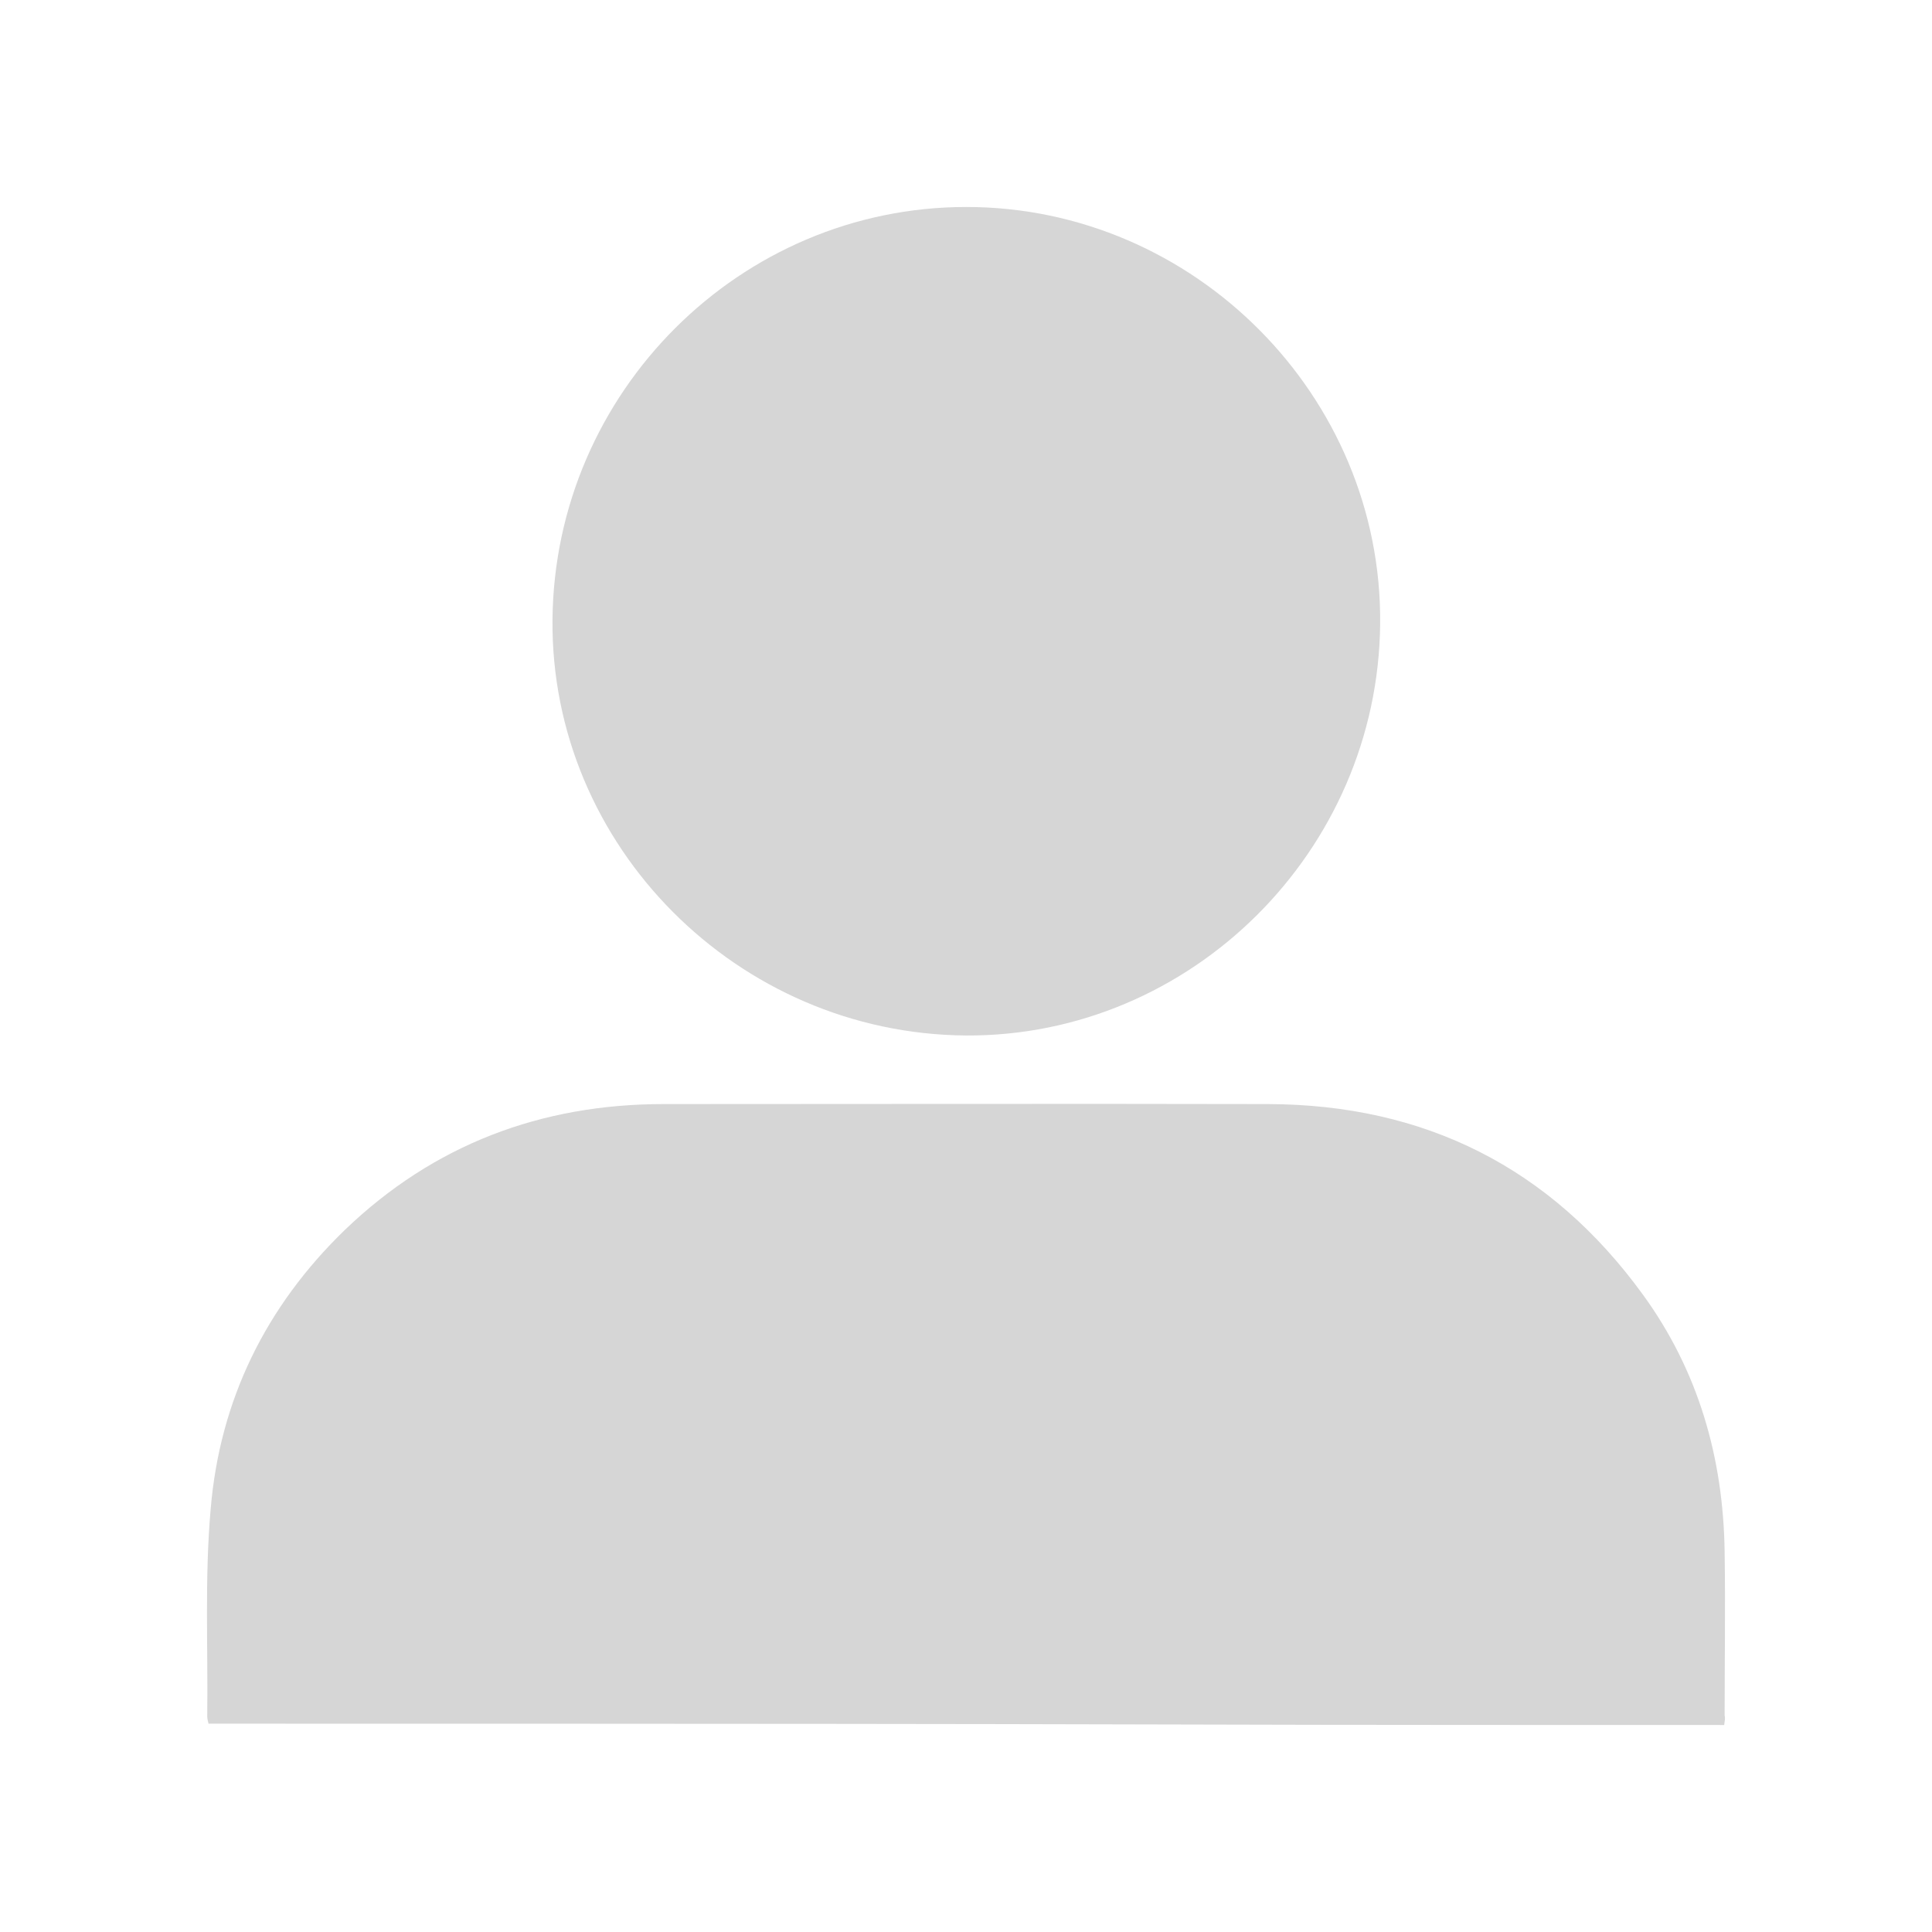 <svg width="30" height="30" viewBox="0 0 30 30" fill="none" xmlns="http://www.w3.org/2000/svg">
<path d="M8.579 9.62C8.613 6.089 11.491 3.214 15.005 3.214C18.547 3.214 21.465 6.156 21.431 9.687C21.398 13.218 18.493 16.099 14.999 16.079C11.451 16.052 8.546 13.137 8.579 9.62Z" fill="#D6D6D6"/>
<path d="M26.773 26.786C14.36 26.786 21.588 26.765 3.238 26.765C3.231 26.732 3.218 26.692 3.218 26.652C3.231 25.579 3.177 24.501 3.271 23.436C3.412 21.74 4.128 20.286 5.353 19.1C6.732 17.774 8.399 17.144 10.306 17.144C13.432 17.144 16.565 17.137 19.691 17.144C22.121 17.151 24.076 18.129 25.508 20.099C26.372 21.285 26.76 22.638 26.78 24.099C26.793 24.943 26.78 25.787 26.78 26.638C26.793 26.685 26.78 26.725 26.773 26.786Z" fill="#D6D6D6"/>
</svg>
